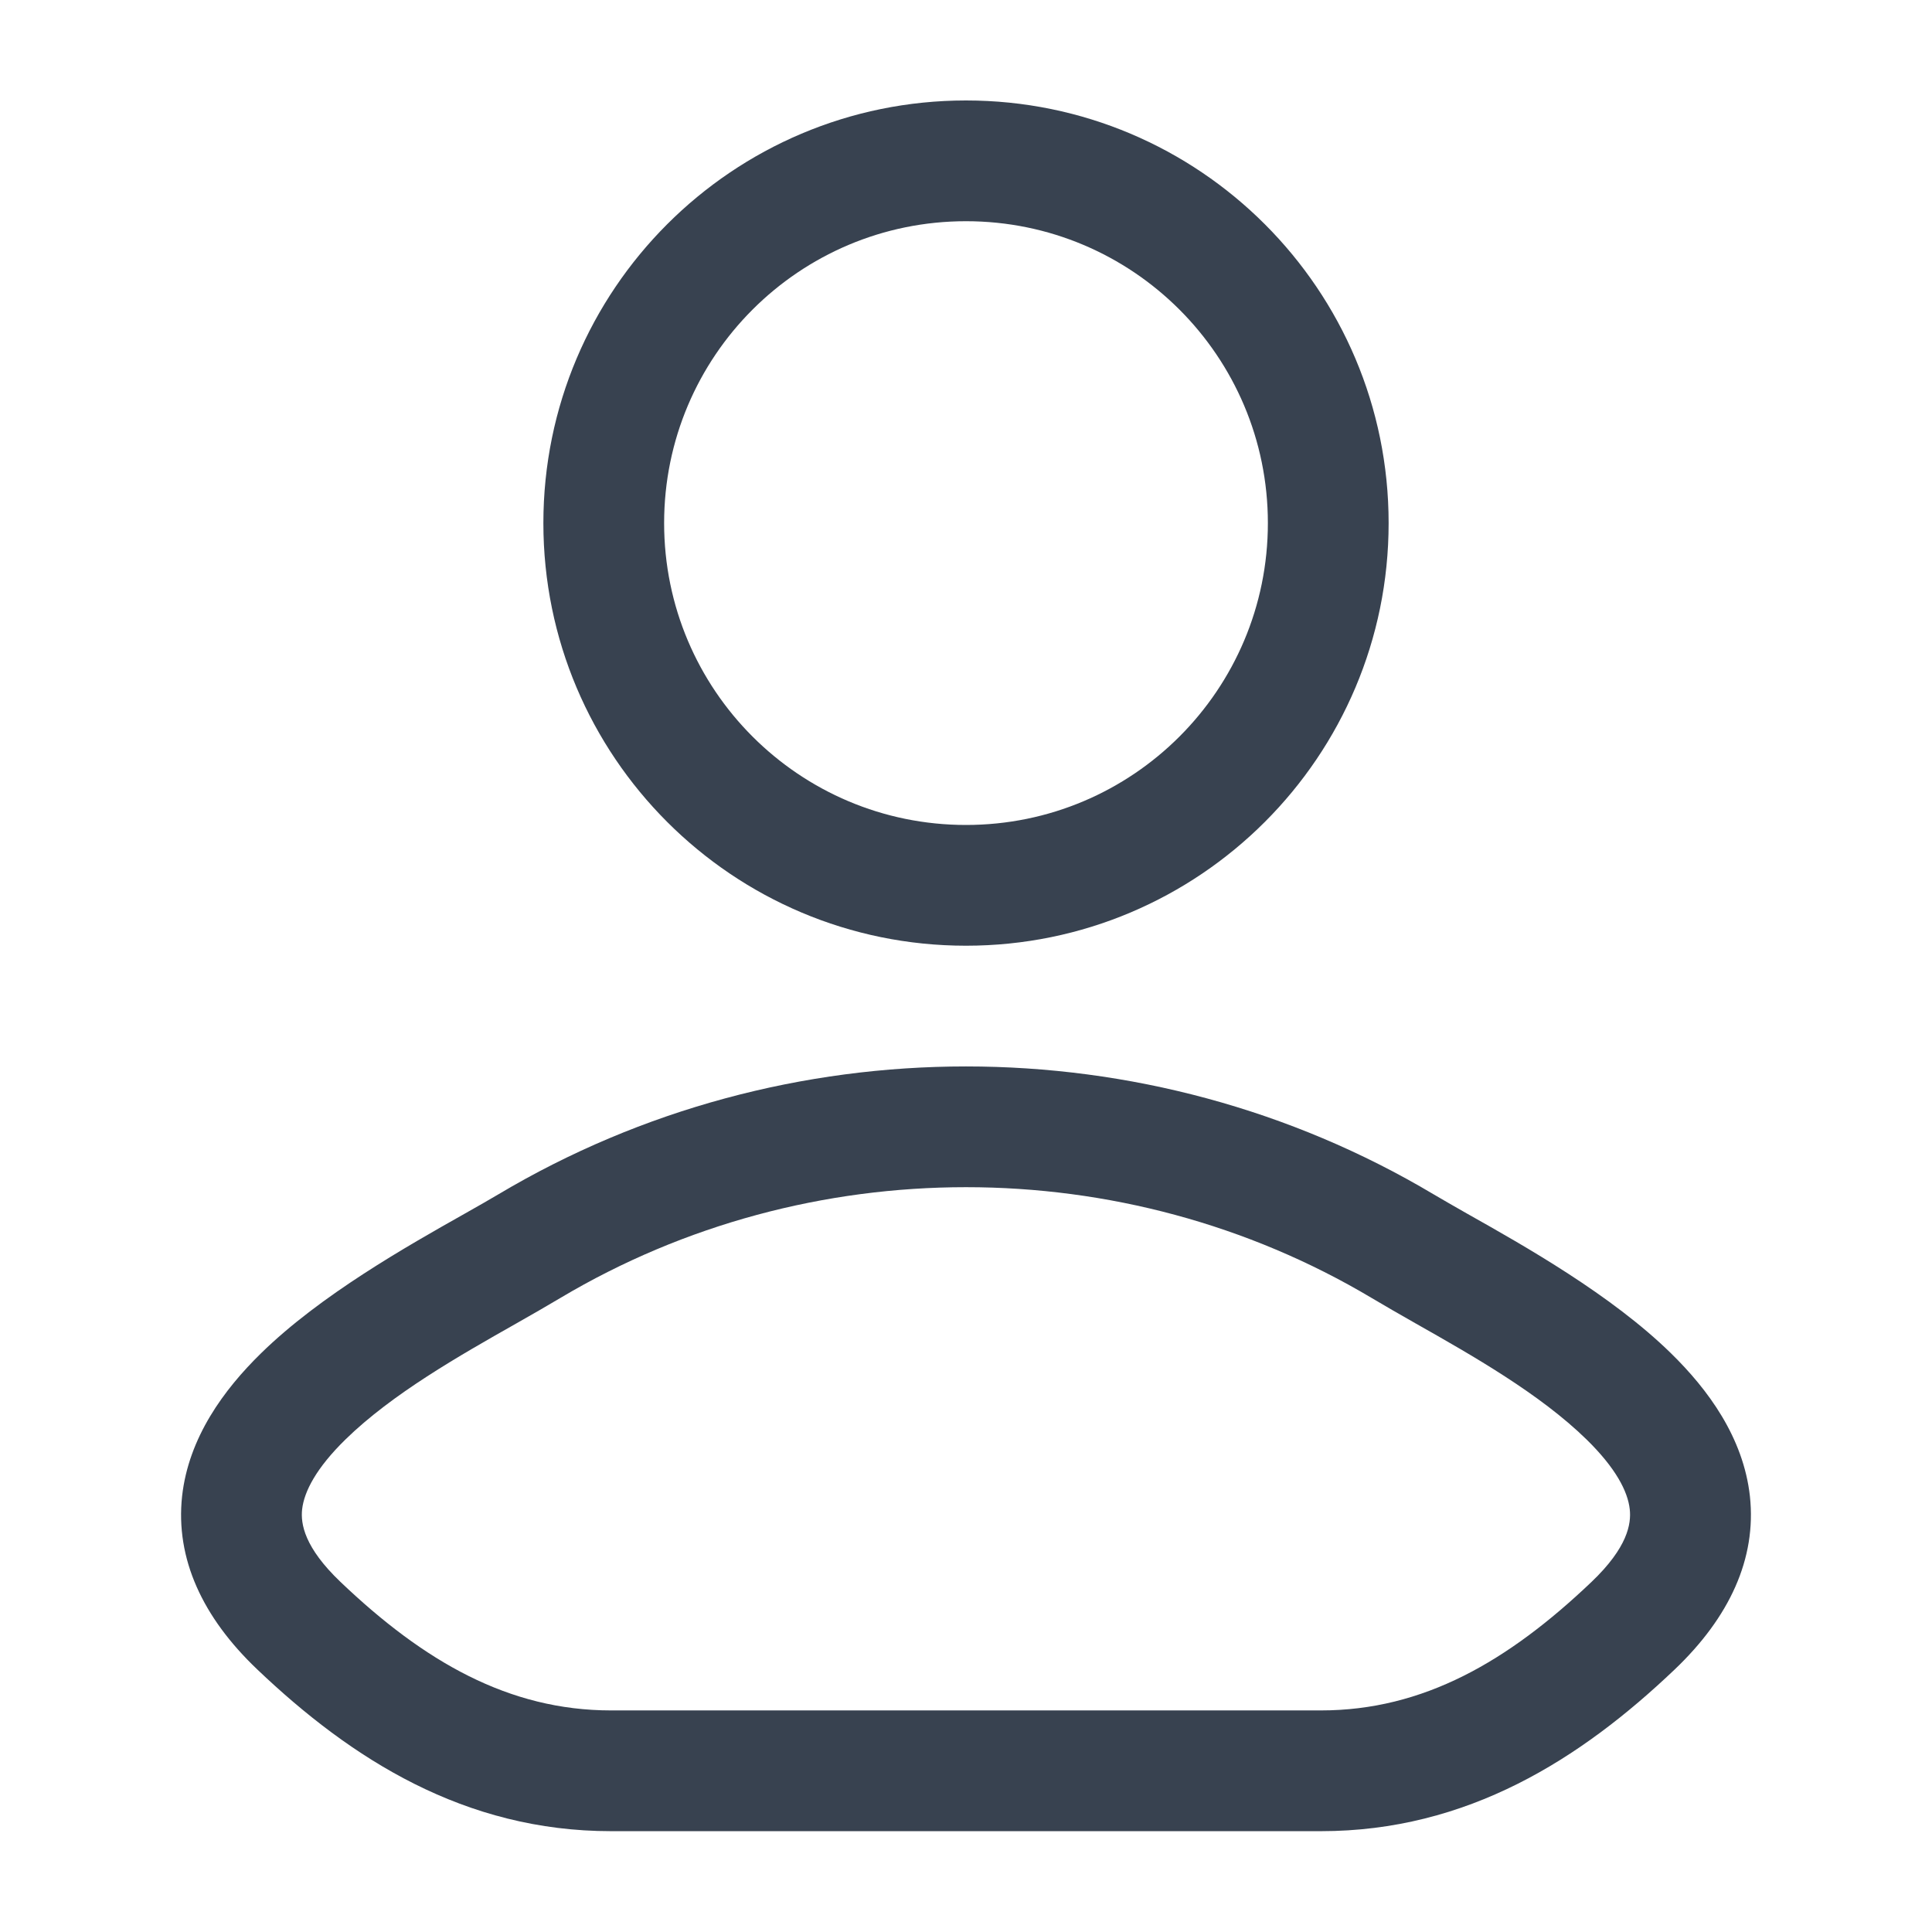 <svg width="16" height="16" viewBox="0 0 16 16" fill="none" xmlns="http://www.w3.org/2000/svg">
<path fill-rule="evenodd" clip-rule="evenodd" d="M8 0.832C6.067 0.832 4.5 2.399 4.5 4.332C4.5 6.265 6.067 7.832 8 7.832C9.933 7.832 11.5 6.265 11.5 4.332C11.5 2.399 9.933 0.832 8 0.832ZM5.5 4.332C5.5 2.951 6.619 1.832 8 1.832C9.381 1.832 10.5 2.951 10.5 4.332C10.5 5.713 9.381 6.832 8 6.832C6.619 6.832 5.5 5.713 5.5 4.332Z" fill="#384250"/>
<path fill-rule="evenodd" clip-rule="evenodd" d="M12.152 10.052C12.044 9.99 11.948 9.936 11.871 9.89C9.501 8.479 6.499 8.479 4.129 9.89C4.052 9.936 3.956 9.99 3.847 10.052C3.372 10.32 2.654 10.725 2.162 11.207C1.854 11.508 1.562 11.905 1.508 12.391C1.452 12.908 1.677 13.394 2.13 13.825C2.911 14.569 3.848 15.165 5.061 15.165H10.939C12.152 15.165 13.089 14.569 13.87 13.825C14.322 13.394 14.548 12.908 14.492 12.391C14.438 11.905 14.146 11.508 13.838 11.207C13.346 10.725 12.628 10.32 12.152 10.052ZM4.641 10.749C6.695 9.526 9.305 9.526 11.359 10.749C11.471 10.816 11.594 10.886 11.722 10.959C12.197 11.228 12.752 11.543 13.139 11.921C13.379 12.156 13.481 12.35 13.497 12.5C13.51 12.619 13.48 12.815 13.18 13.101C12.489 13.759 11.788 14.165 10.939 14.165H5.061C4.212 14.165 3.51 13.759 2.82 13.101C2.52 12.815 2.489 12.619 2.502 12.5C2.519 12.35 2.621 12.156 2.861 11.921C3.248 11.543 3.803 11.228 4.278 10.959C4.406 10.886 4.529 10.816 4.641 10.749Z" fill="#384250"/>
</svg>
